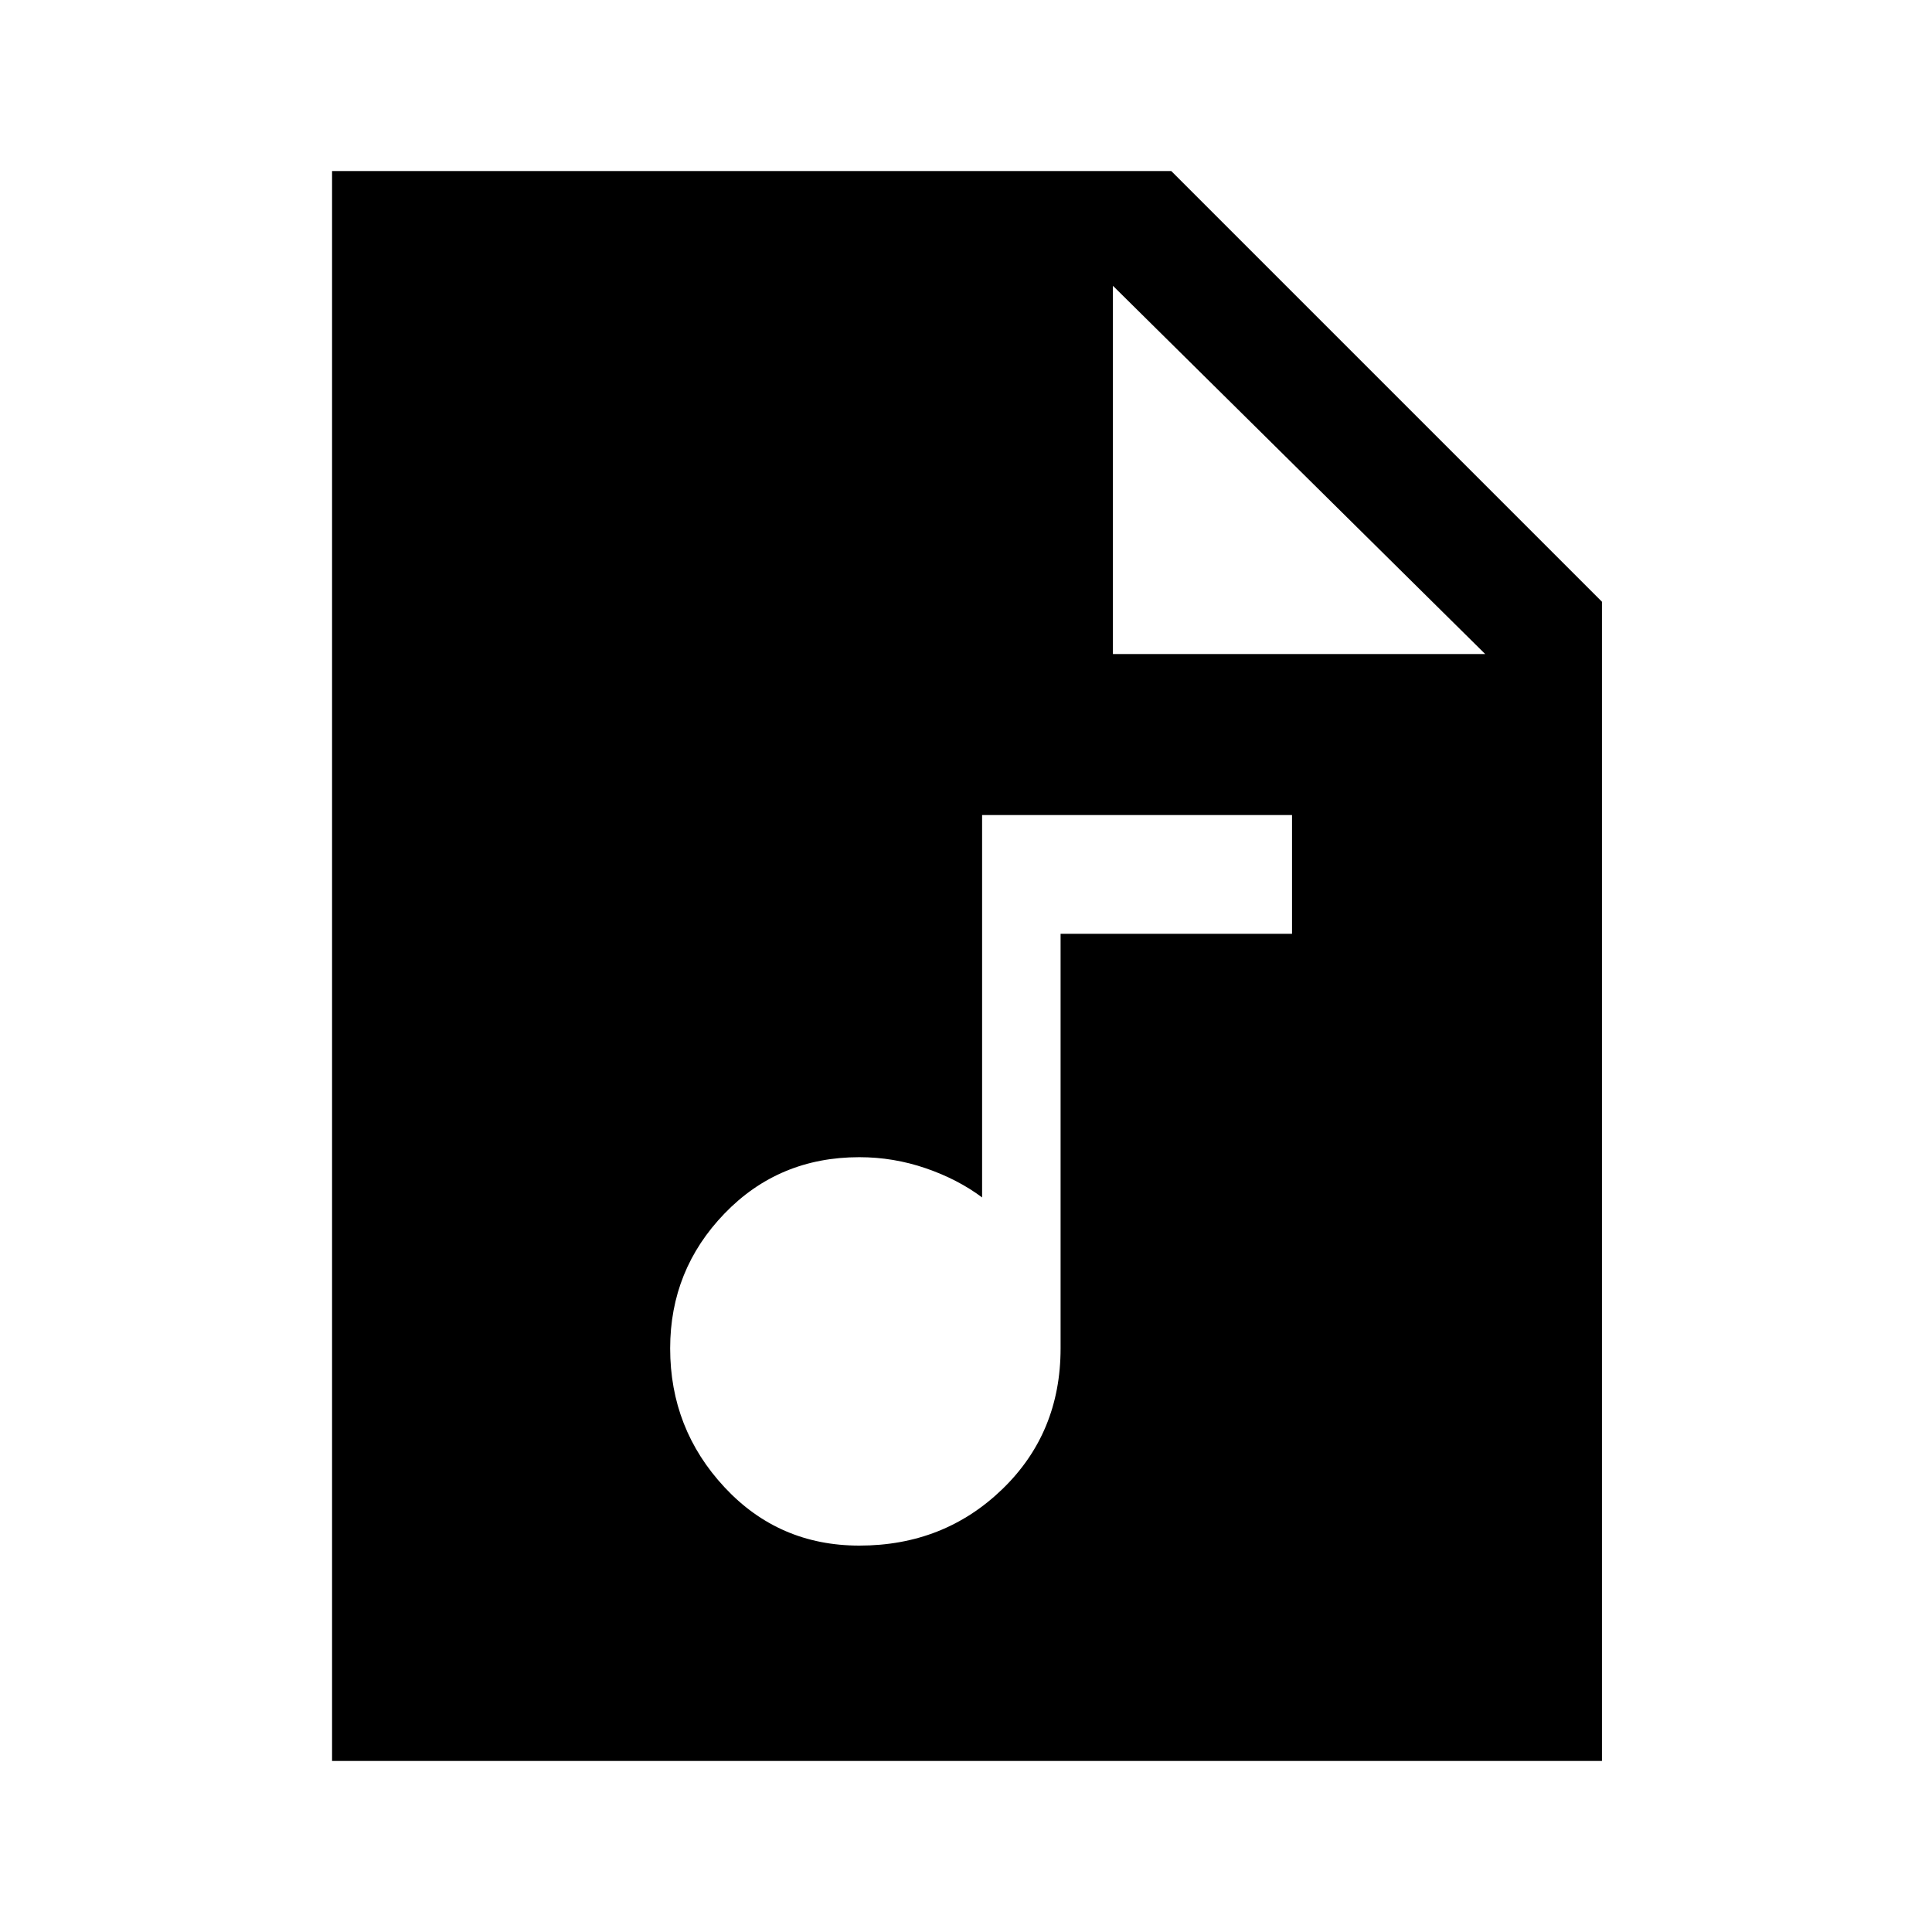 <svg xmlns="http://www.w3.org/2000/svg" height="48" width="48"><path d="M21.35 38.4q2.1 0 3.55-1.4 1.45-1.4 1.45-3.5V23.2h5.75v-2.95h-7.7v9.5q-.6-.45-1.4-.725-.8-.275-1.65-.275-2 0-3.35 1.4t-1.35 3.35q0 2 1.35 3.45 1.35 1.45 3.35 1.45Zm-13.1 5.35V4.25H29.1l10.7 10.7v28.8Zm19.4-27.5h9.25L27.65 7.1Z"/></svg>
